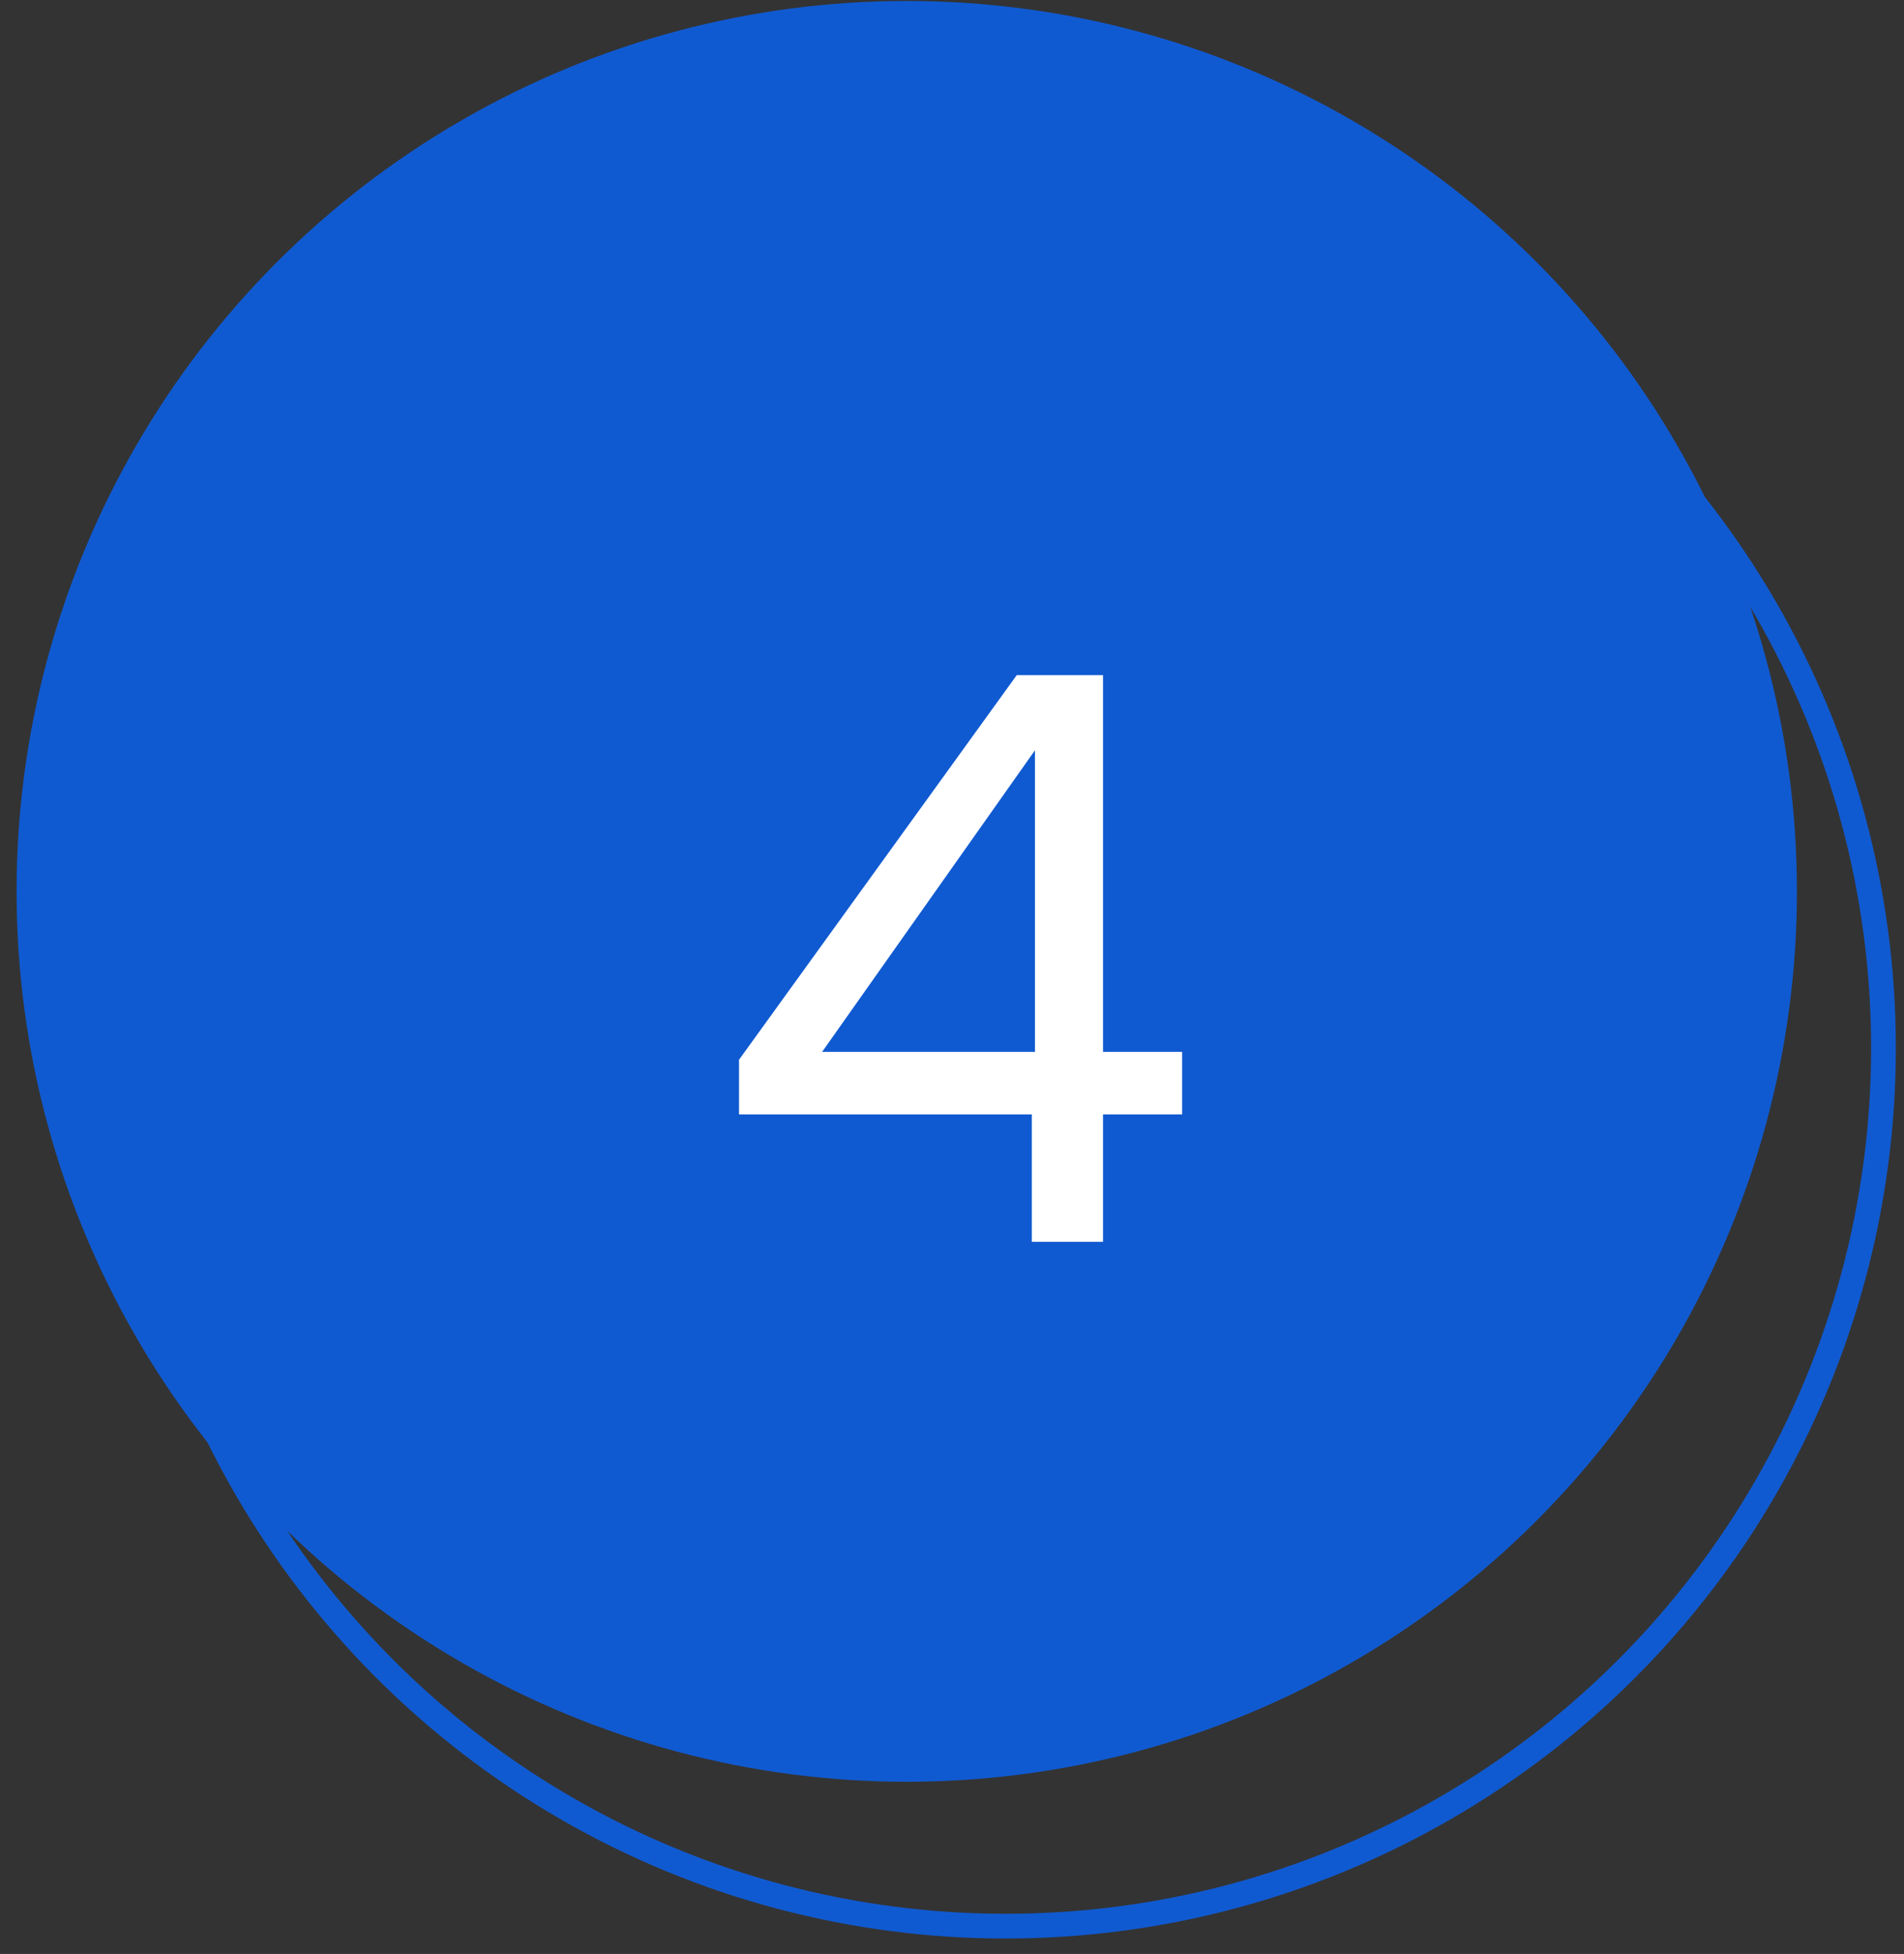 <svg width="77" height="79" viewBox="0 0 77 79" fill="none" xmlns="http://www.w3.org/2000/svg">
<rect x="0" y="0" width="77" height="79" fill="#333333" stroke="none"/>
<circle cx="36.67" cy="36.039" r="36" fill="#105AD1"/>
<circle cx="40.67" cy="42.376" r="35.5" stroke="#105AD1"/>
<path d="M29.887 45.056V42.847L41.119 27.296H44.607V42.528H47.807V45.056H44.607V50.208H41.727V45.056H29.887ZM41.855 30.335L33.247 42.528H41.855V30.335Z" fill="white"/>
</svg>
